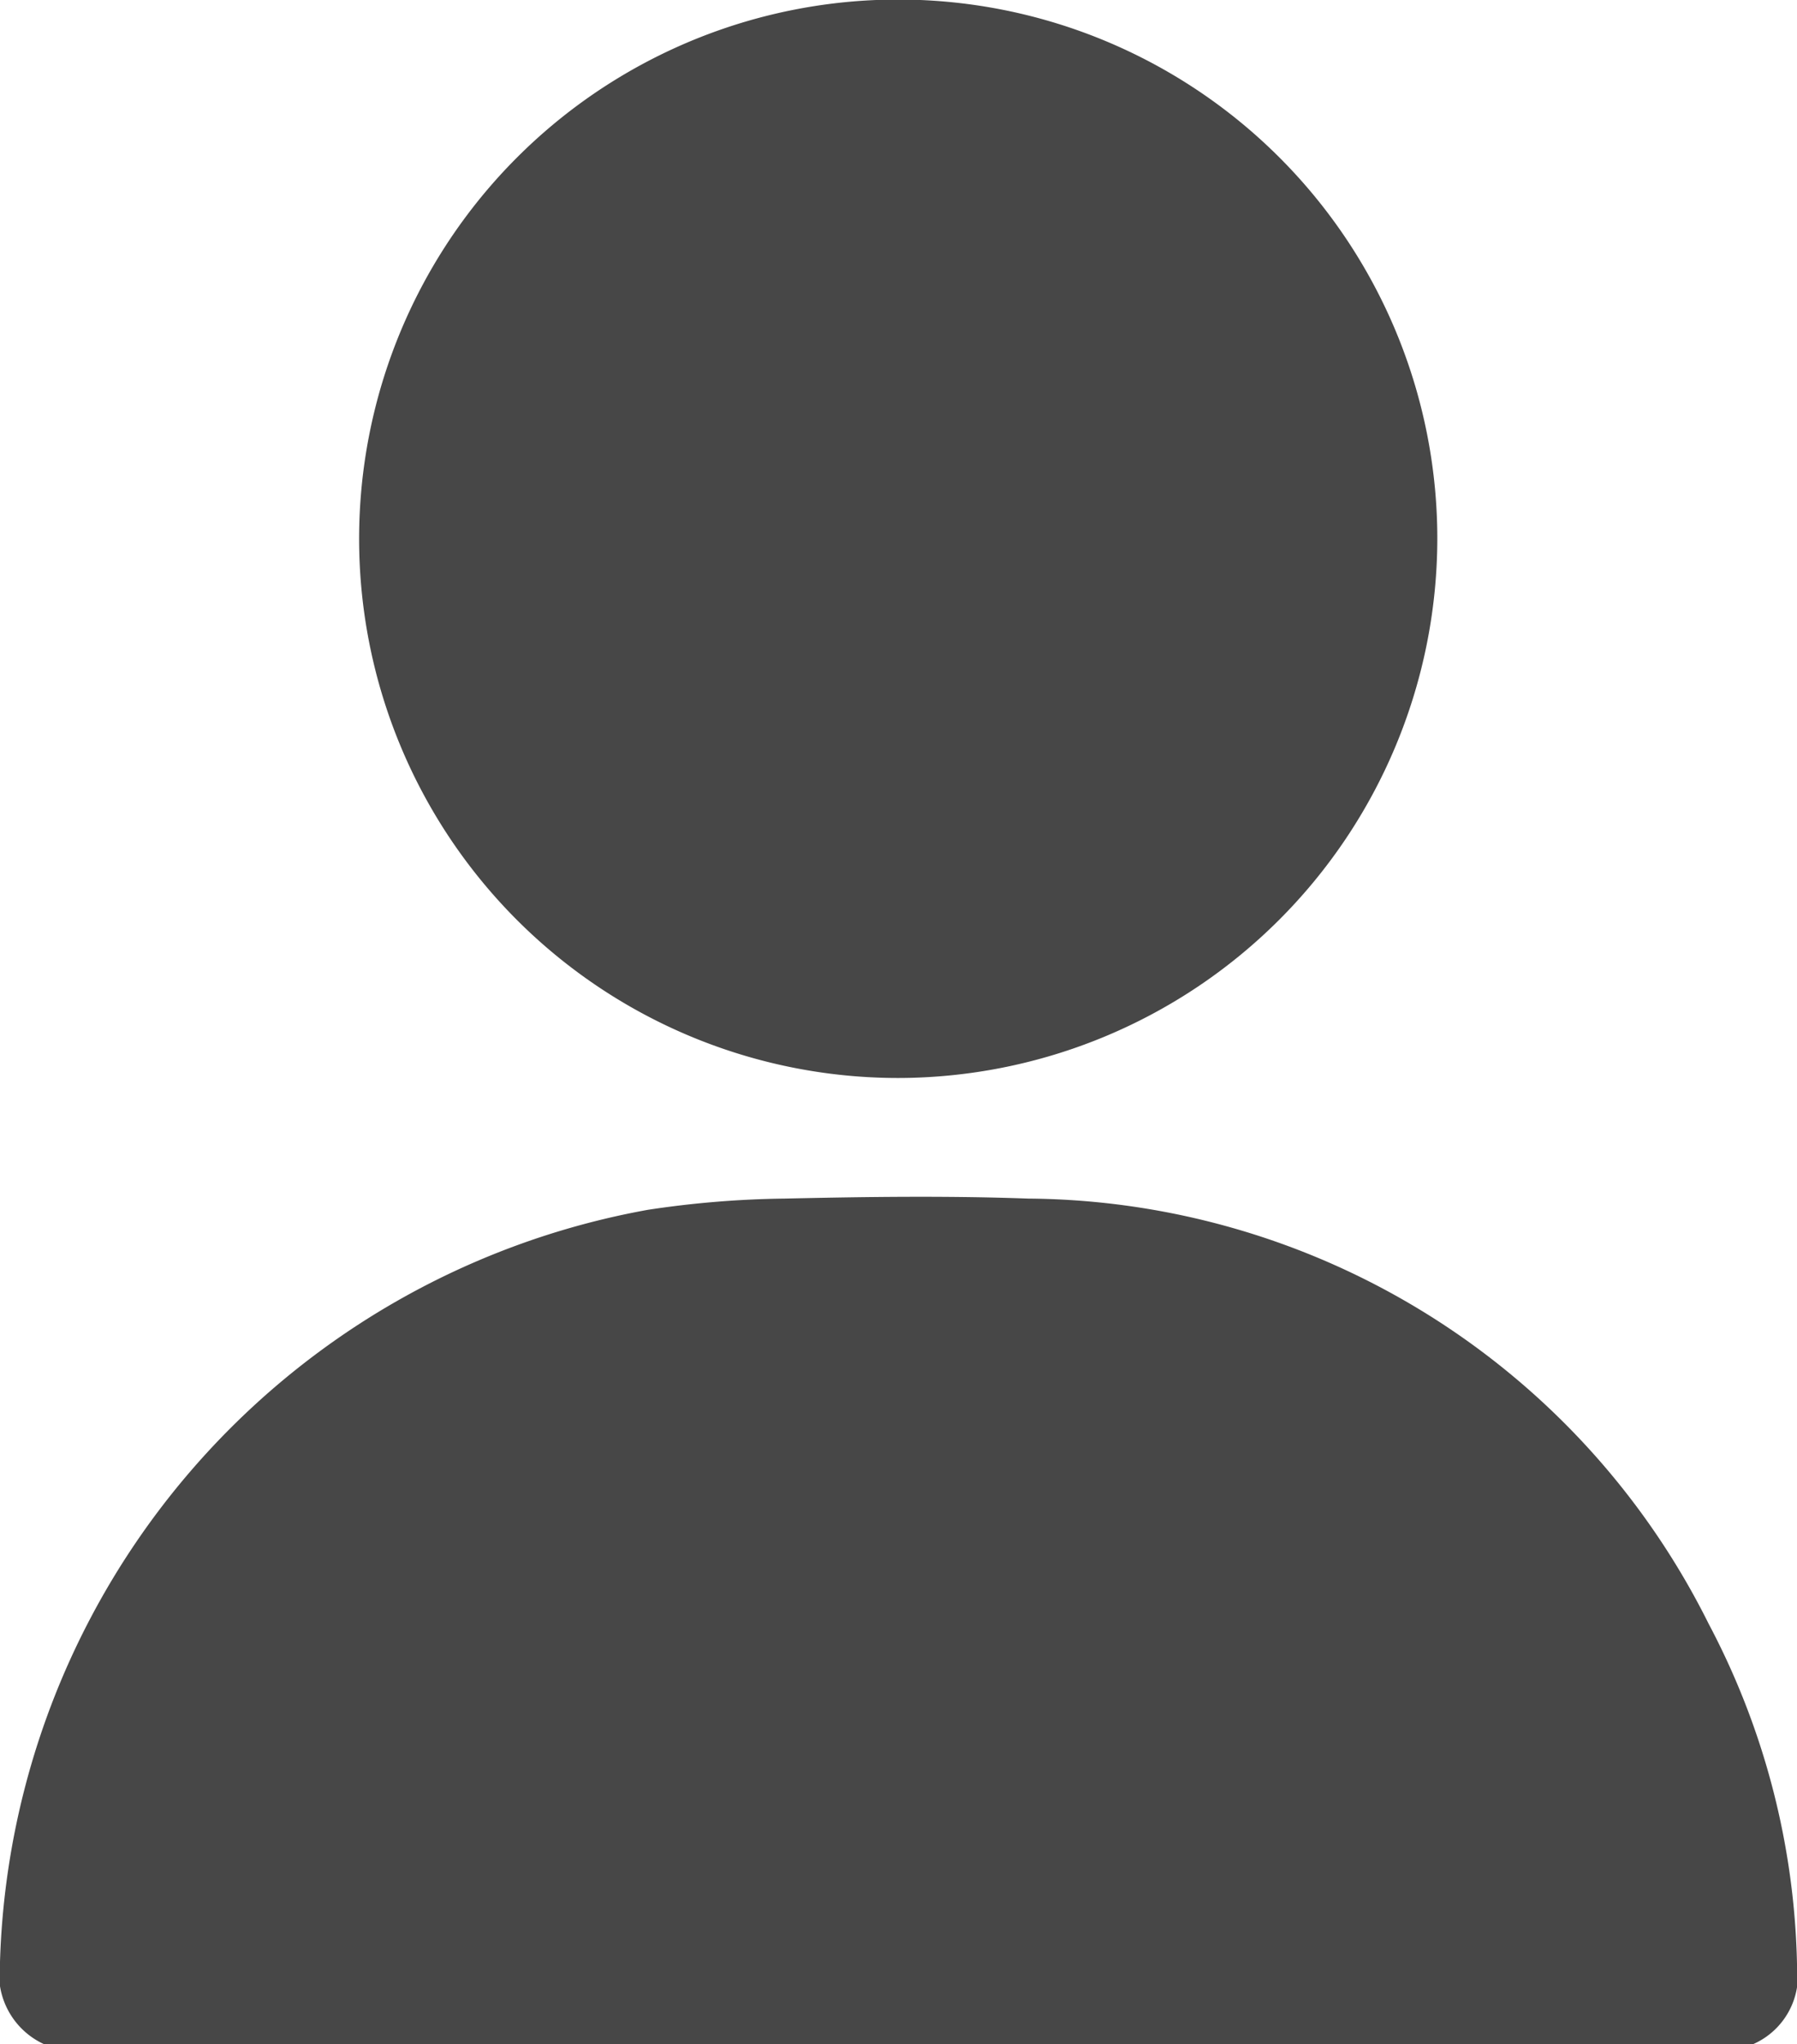 <svg id="Grupo_947" data-name="Grupo 947" xmlns="http://www.w3.org/2000/svg" xmlns:xlink="http://www.w3.org/1999/xlink" width="32" height="36.396" viewBox="0 0 32 36.396">
  <defs>
    <clipPath id="clip-path">
      <rect id="Rectángulo_59" data-name="Rectángulo 59" width="32" height="36.396" fill="#474747"/>
    </clipPath>
  </defs>
  <g id="Grupo_106" data-name="Grupo 106" clip-path="url(#clip-path)">
    <path id="Trazado_637" data-name="Trazado 637" d="M.787,239.413A1.374,1.374,0,0,1,0,237.946a14.033,14.033,0,0,1,11.537-13.389,17.5,17.5,0,0,1,2.437-.2c1.444-.032,2.891-.052,4.334,0a13.646,13.646,0,0,1,12.117,7.567A13.541,13.541,0,0,1,32,237.981a1.333,1.333,0,0,1-.785,1.432Z" transform="translate(0 -203.018)" fill="#474747"/>
    <path id="Trazado_638" data-name="Trazado 638" d="M77.019,19.192a9.6,9.6,0,1,1,9.6-9.574,9.615,9.615,0,0,1-9.6,9.574" transform="translate(-61.024 0)" fill="#474747"/>
  </g>
</svg>
